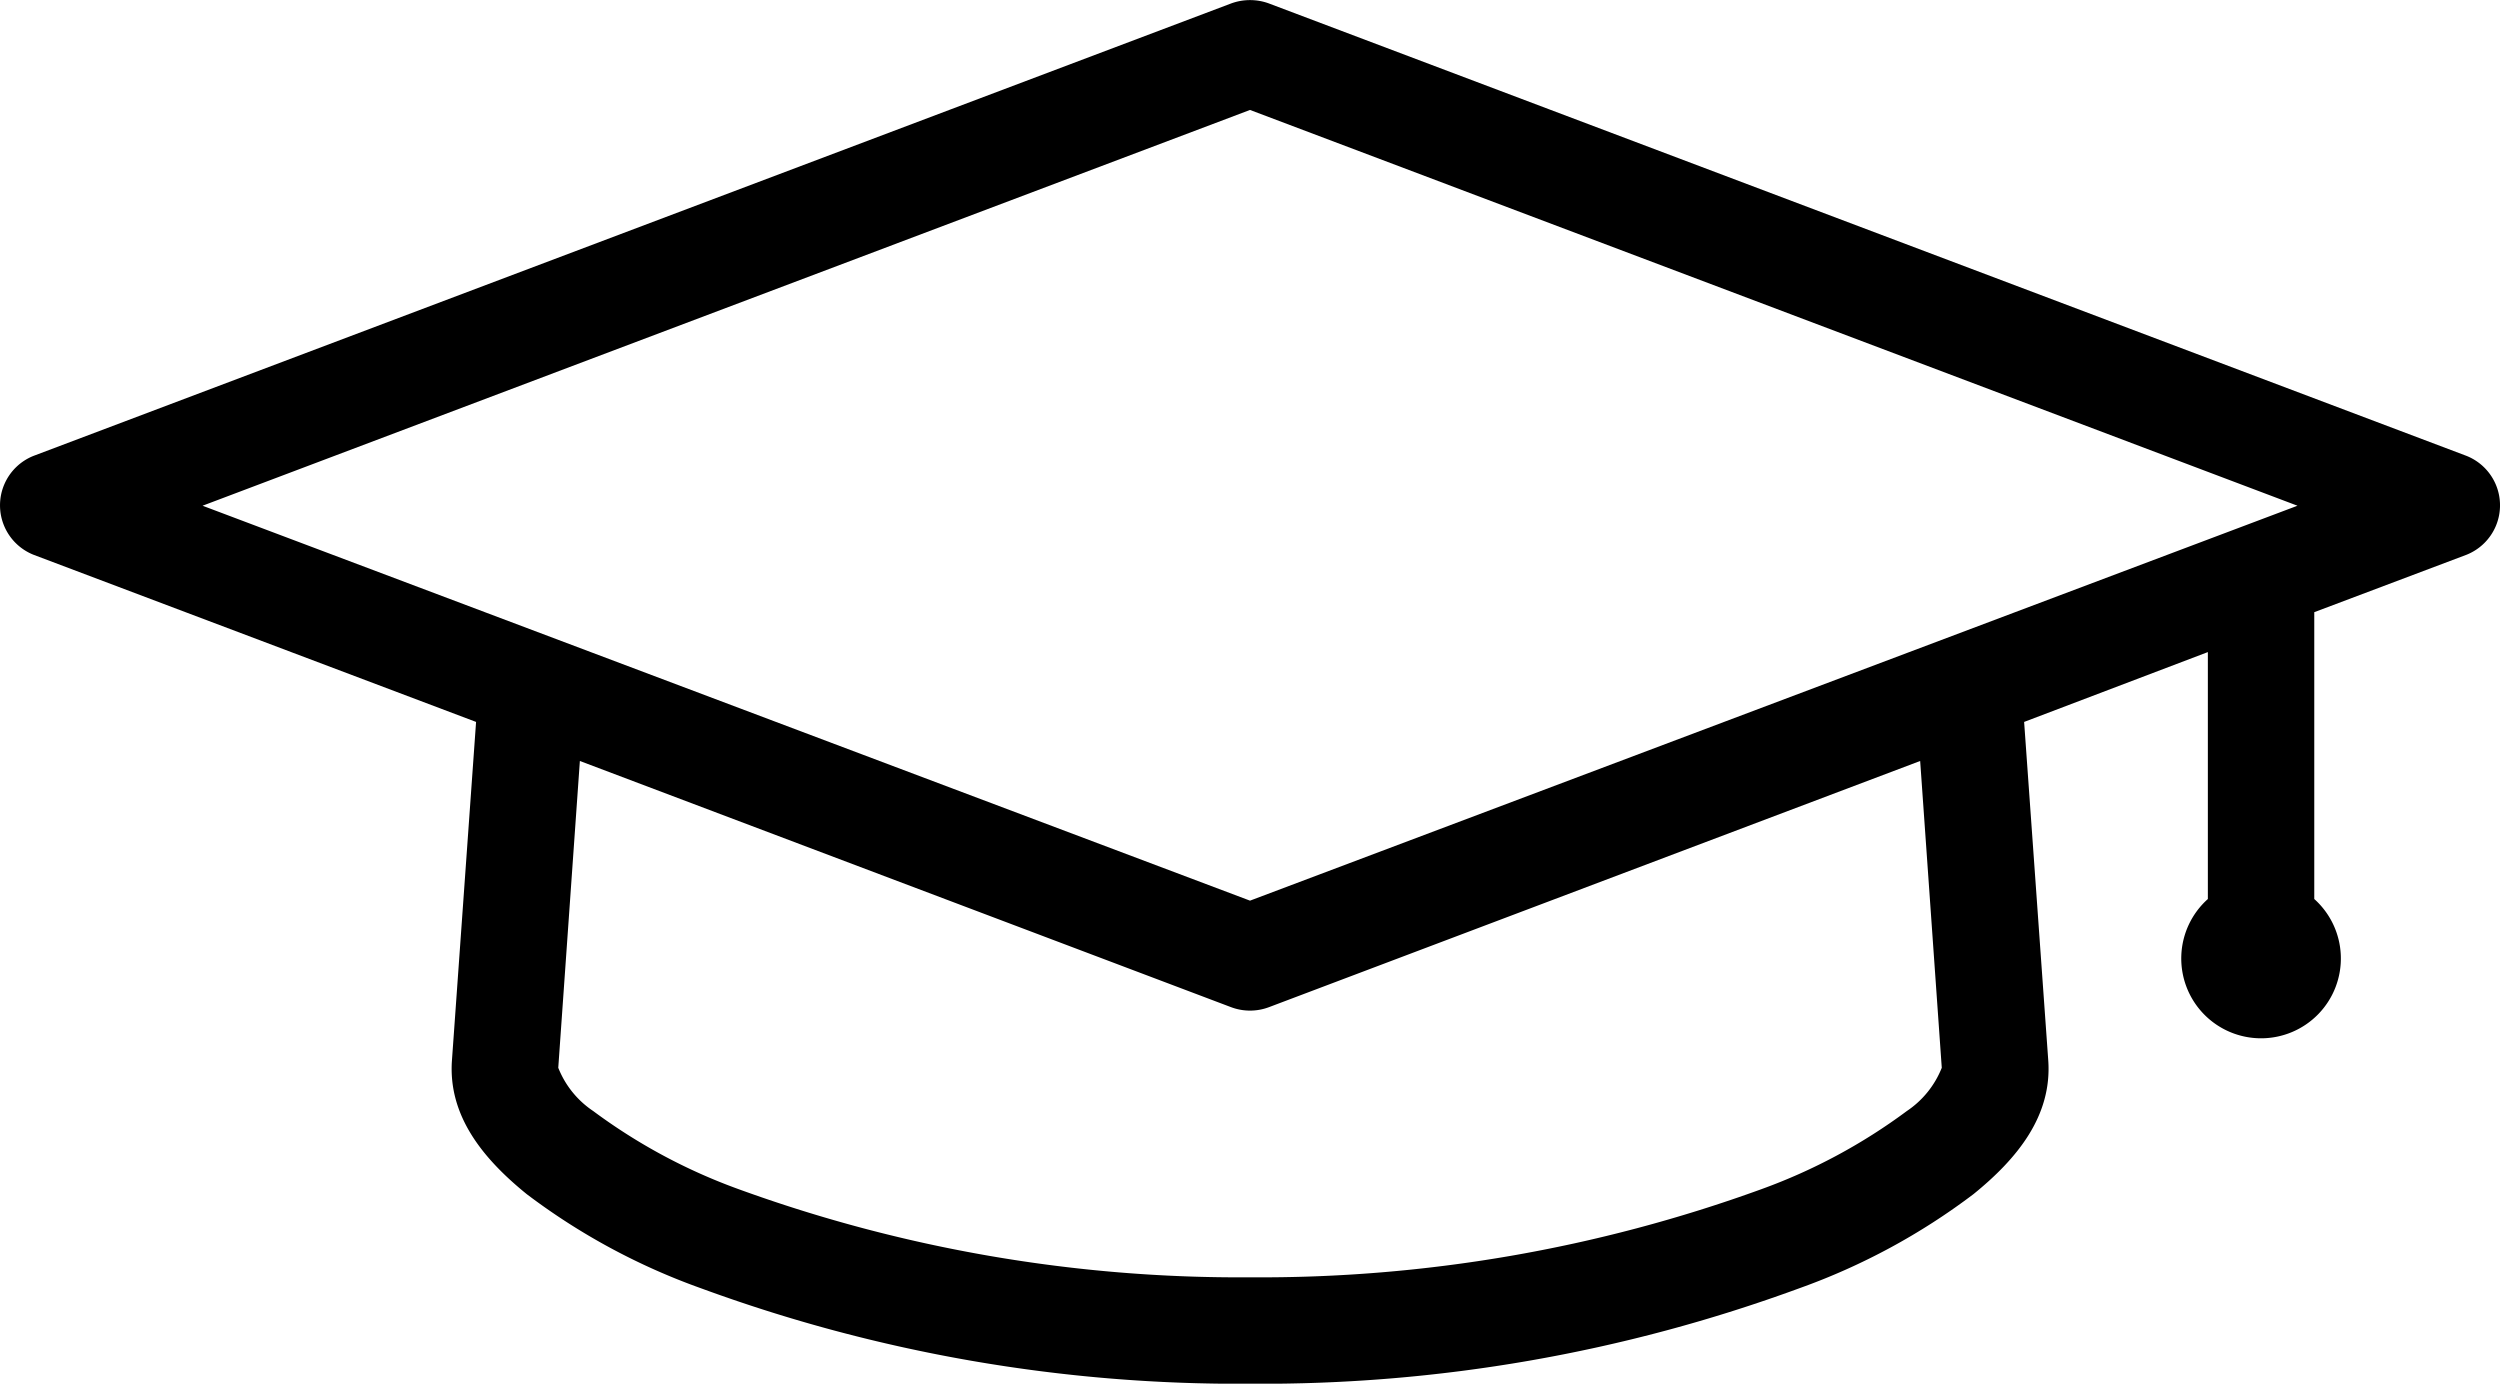 <svg class="hvr-icon" xmlns="http://www.w3.org/2000/svg" width="76.375" height="42.272" viewBox="0 0 76.375 42.272"><g transform="translate(-3.018 -976.358)"><path d="M41.79,976.466l36.577,13.818a1.626,1.626,0,0,1,0,3.023l-4.648,1.753v8.763a2.438,2.438,0,1,1-3.251,0v-7.544l-5.613,2.134.737,10.338c.121,1.7-.951,3.008-2.286,4.089A19.909,19.909,0,0,1,58,1015.71a47.63,47.63,0,0,1-16.79,2.921,47.63,47.63,0,0,1-16.79-2.921,19.911,19.911,0,0,1-5.309-2.87c-1.335-1.082-2.407-2.391-2.286-4.089l.737-10.338L4.045,993.307a1.626,1.626,0,0,1,0-3.023l36.577-13.818a1.675,1.675,0,0,1,1.169,0Zm-.584,3.251-32,12.091,32,12.065,32-12.065Zm20.473,19.889-19.889,7.519a1.644,1.644,0,0,1-1.168,0l-19.889-7.519-.66,9.373a2.849,2.849,0,0,0,1.067,1.321,17.336,17.336,0,0,0,4.445,2.388,44.8,44.8,0,0,0,15.621,2.692,44.8,44.8,0,0,0,15.621-2.692,17.338,17.338,0,0,0,4.445-2.388,2.858,2.858,0,0,0,1.067-1.321Z" transform="translate(0 0)" fill="currentColor"></path></g></svg>